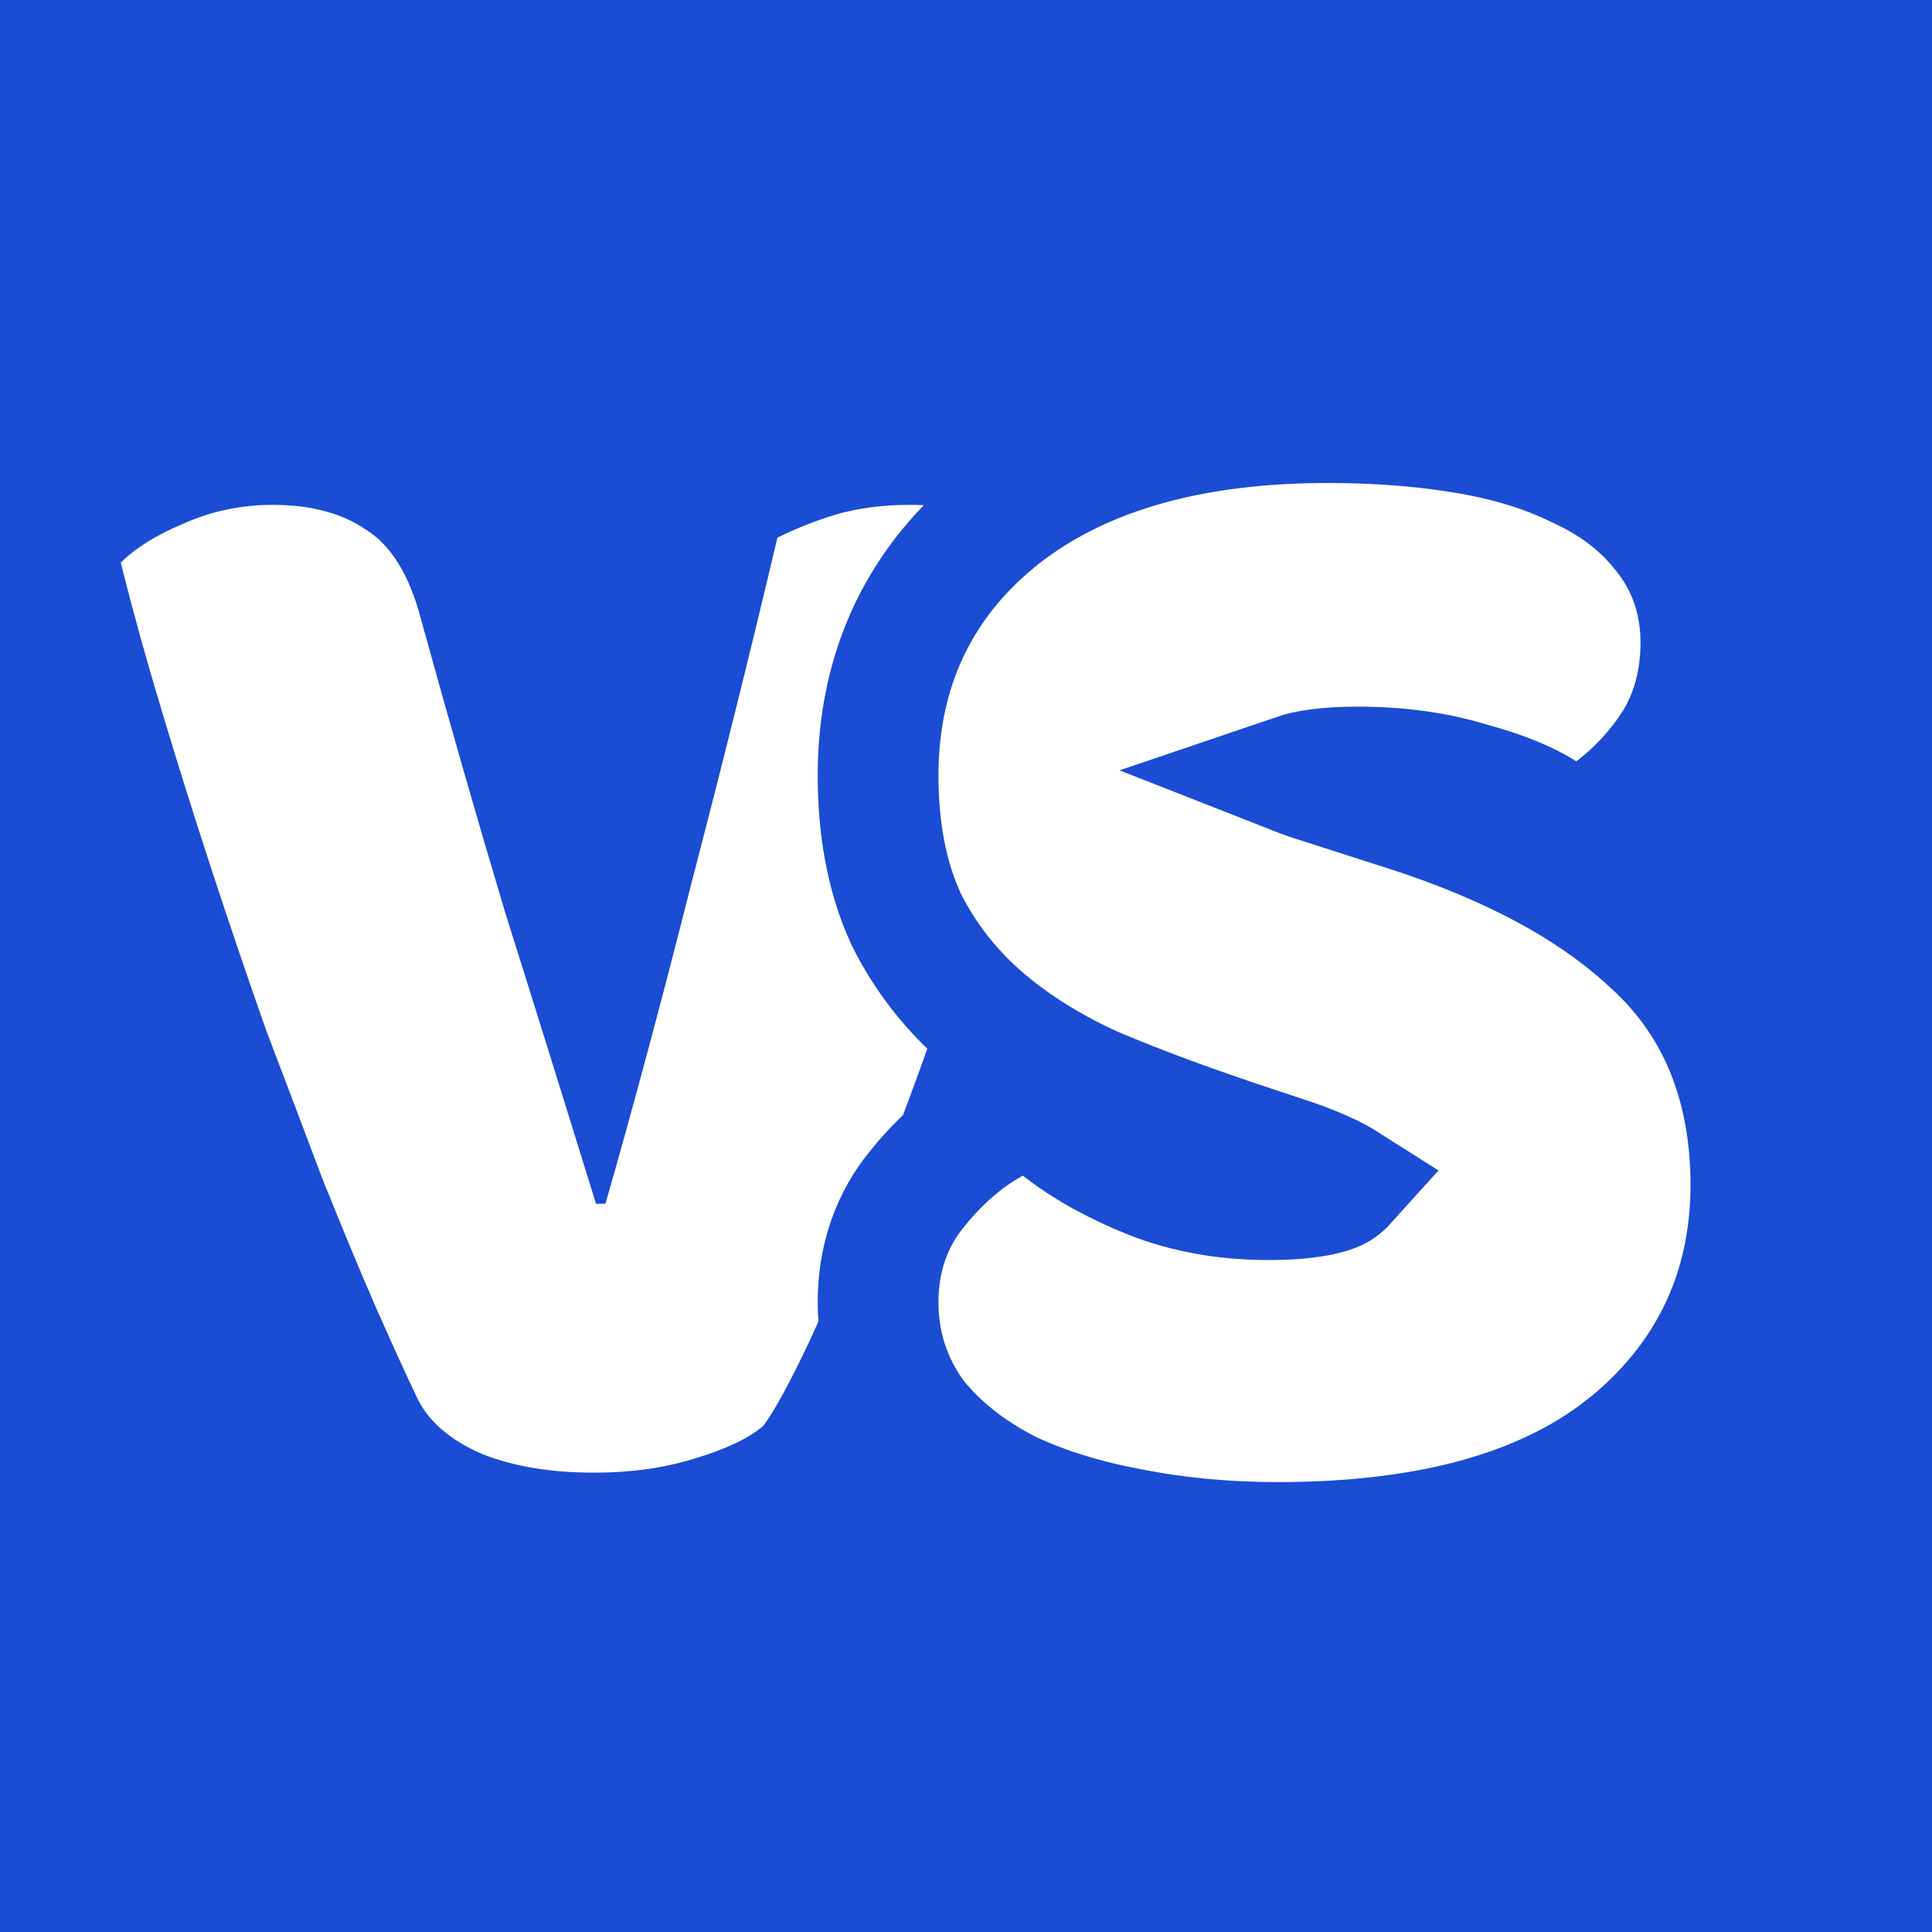<svg width="16" height="16" viewBox="0 0 16 16" fill="none" xmlns="http://www.w3.org/2000/svg">
<rect width="16" height="16" fill="#1A4CD4"/>
<path d="M6.322 11.808C6.201 11.911 6.011 12.002 5.752 12.079C5.502 12.157 5.225 12.196 4.923 12.196C4.561 12.196 4.25 12.144 3.991 12.041C3.732 11.928 3.555 11.777 3.46 11.588C3.365 11.389 3.249 11.134 3.111 10.823C2.972 10.504 2.826 10.15 2.67 9.762C2.524 9.373 2.368 8.963 2.204 8.532C2.049 8.091 1.898 7.647 1.751 7.198C1.604 6.749 1.466 6.309 1.337 5.877C1.207 5.446 1.095 5.04 1 4.66C1.121 4.539 1.293 4.431 1.518 4.337C1.751 4.233 1.997 4.181 2.256 4.181C2.575 4.181 2.834 4.25 3.033 4.388C3.24 4.518 3.391 4.764 3.486 5.126C3.719 5.972 3.952 6.784 4.185 7.561C4.427 8.329 4.677 9.132 4.936 9.969H5.014C5.247 9.158 5.484 8.273 5.726 7.315C5.976 6.356 6.214 5.403 6.438 4.453C6.594 4.375 6.758 4.311 6.93 4.259C7.112 4.207 7.314 4.181 7.539 4.181C7.858 4.181 8.13 4.255 8.355 4.401C8.579 4.539 8.691 4.772 8.691 5.1C8.691 5.29 8.644 5.567 8.549 5.929C8.462 6.292 8.346 6.702 8.199 7.159C8.061 7.608 7.901 8.079 7.72 8.571C7.547 9.063 7.37 9.529 7.189 9.969C7.017 10.401 6.853 10.785 6.697 11.121C6.542 11.449 6.417 11.678 6.322 11.808Z" fill="white"/>
<path d="M10.161 9.419L10.161 9.419L10.165 9.421L10.706 9.601C10.917 9.674 11.058 9.742 11.146 9.798C11.137 9.808 11.122 9.823 11.097 9.841C11.062 9.868 10.907 9.935 10.504 9.935C10.147 9.935 9.826 9.876 9.535 9.763C9.226 9.639 8.977 9.498 8.78 9.343L8.52 9.139L8.23 9.298C7.993 9.428 7.786 9.611 7.607 9.831C7.378 10.103 7.272 10.431 7.272 10.785C7.272 11.129 7.373 11.448 7.575 11.726L7.582 11.737L7.591 11.747C7.789 11.992 8.046 12.188 8.345 12.342L8.354 12.347L8.363 12.351C8.667 12.493 9.006 12.595 9.375 12.662C9.755 12.737 10.158 12.774 10.582 12.774C11.759 12.774 12.737 12.54 13.439 11.995L13.439 11.996L13.443 11.993C14.14 11.441 14.5 10.701 14.5 9.814C14.5 9.009 14.239 8.322 13.678 7.814C13.174 7.342 12.479 6.981 11.628 6.709C11.627 6.709 11.627 6.709 11.627 6.709L10.942 6.489L10.942 6.489L10.936 6.487C10.849 6.461 10.78 6.435 10.724 6.413C10.815 6.382 10.977 6.352 11.242 6.352C11.58 6.352 11.881 6.394 12.148 6.473L12.148 6.473L12.16 6.477C12.452 6.555 12.654 6.642 12.786 6.727L13.081 6.914L13.358 6.702C13.55 6.556 13.713 6.381 13.846 6.181L13.847 6.181L13.853 6.17C14.015 5.915 14.086 5.625 14.086 5.321C14.086 4.995 13.99 4.691 13.788 4.433C13.601 4.186 13.351 4.002 13.061 3.871C12.783 3.734 12.463 3.641 12.112 3.584L12.032 4.078L12.112 3.584C11.763 3.527 11.39 3.5 10.996 3.5C9.912 3.5 8.995 3.734 8.308 4.265L8.308 4.265L8.305 4.267C7.619 4.805 7.272 5.539 7.272 6.421C7.272 6.852 7.34 7.25 7.498 7.598L7.502 7.607L7.506 7.616C7.666 7.936 7.886 8.214 8.161 8.447C8.427 8.672 8.736 8.86 9.084 9.015L9.084 9.015L9.095 9.019C9.417 9.154 9.773 9.287 10.161 9.419Z" fill="white" stroke="#1A4CD4"/>
</svg>
